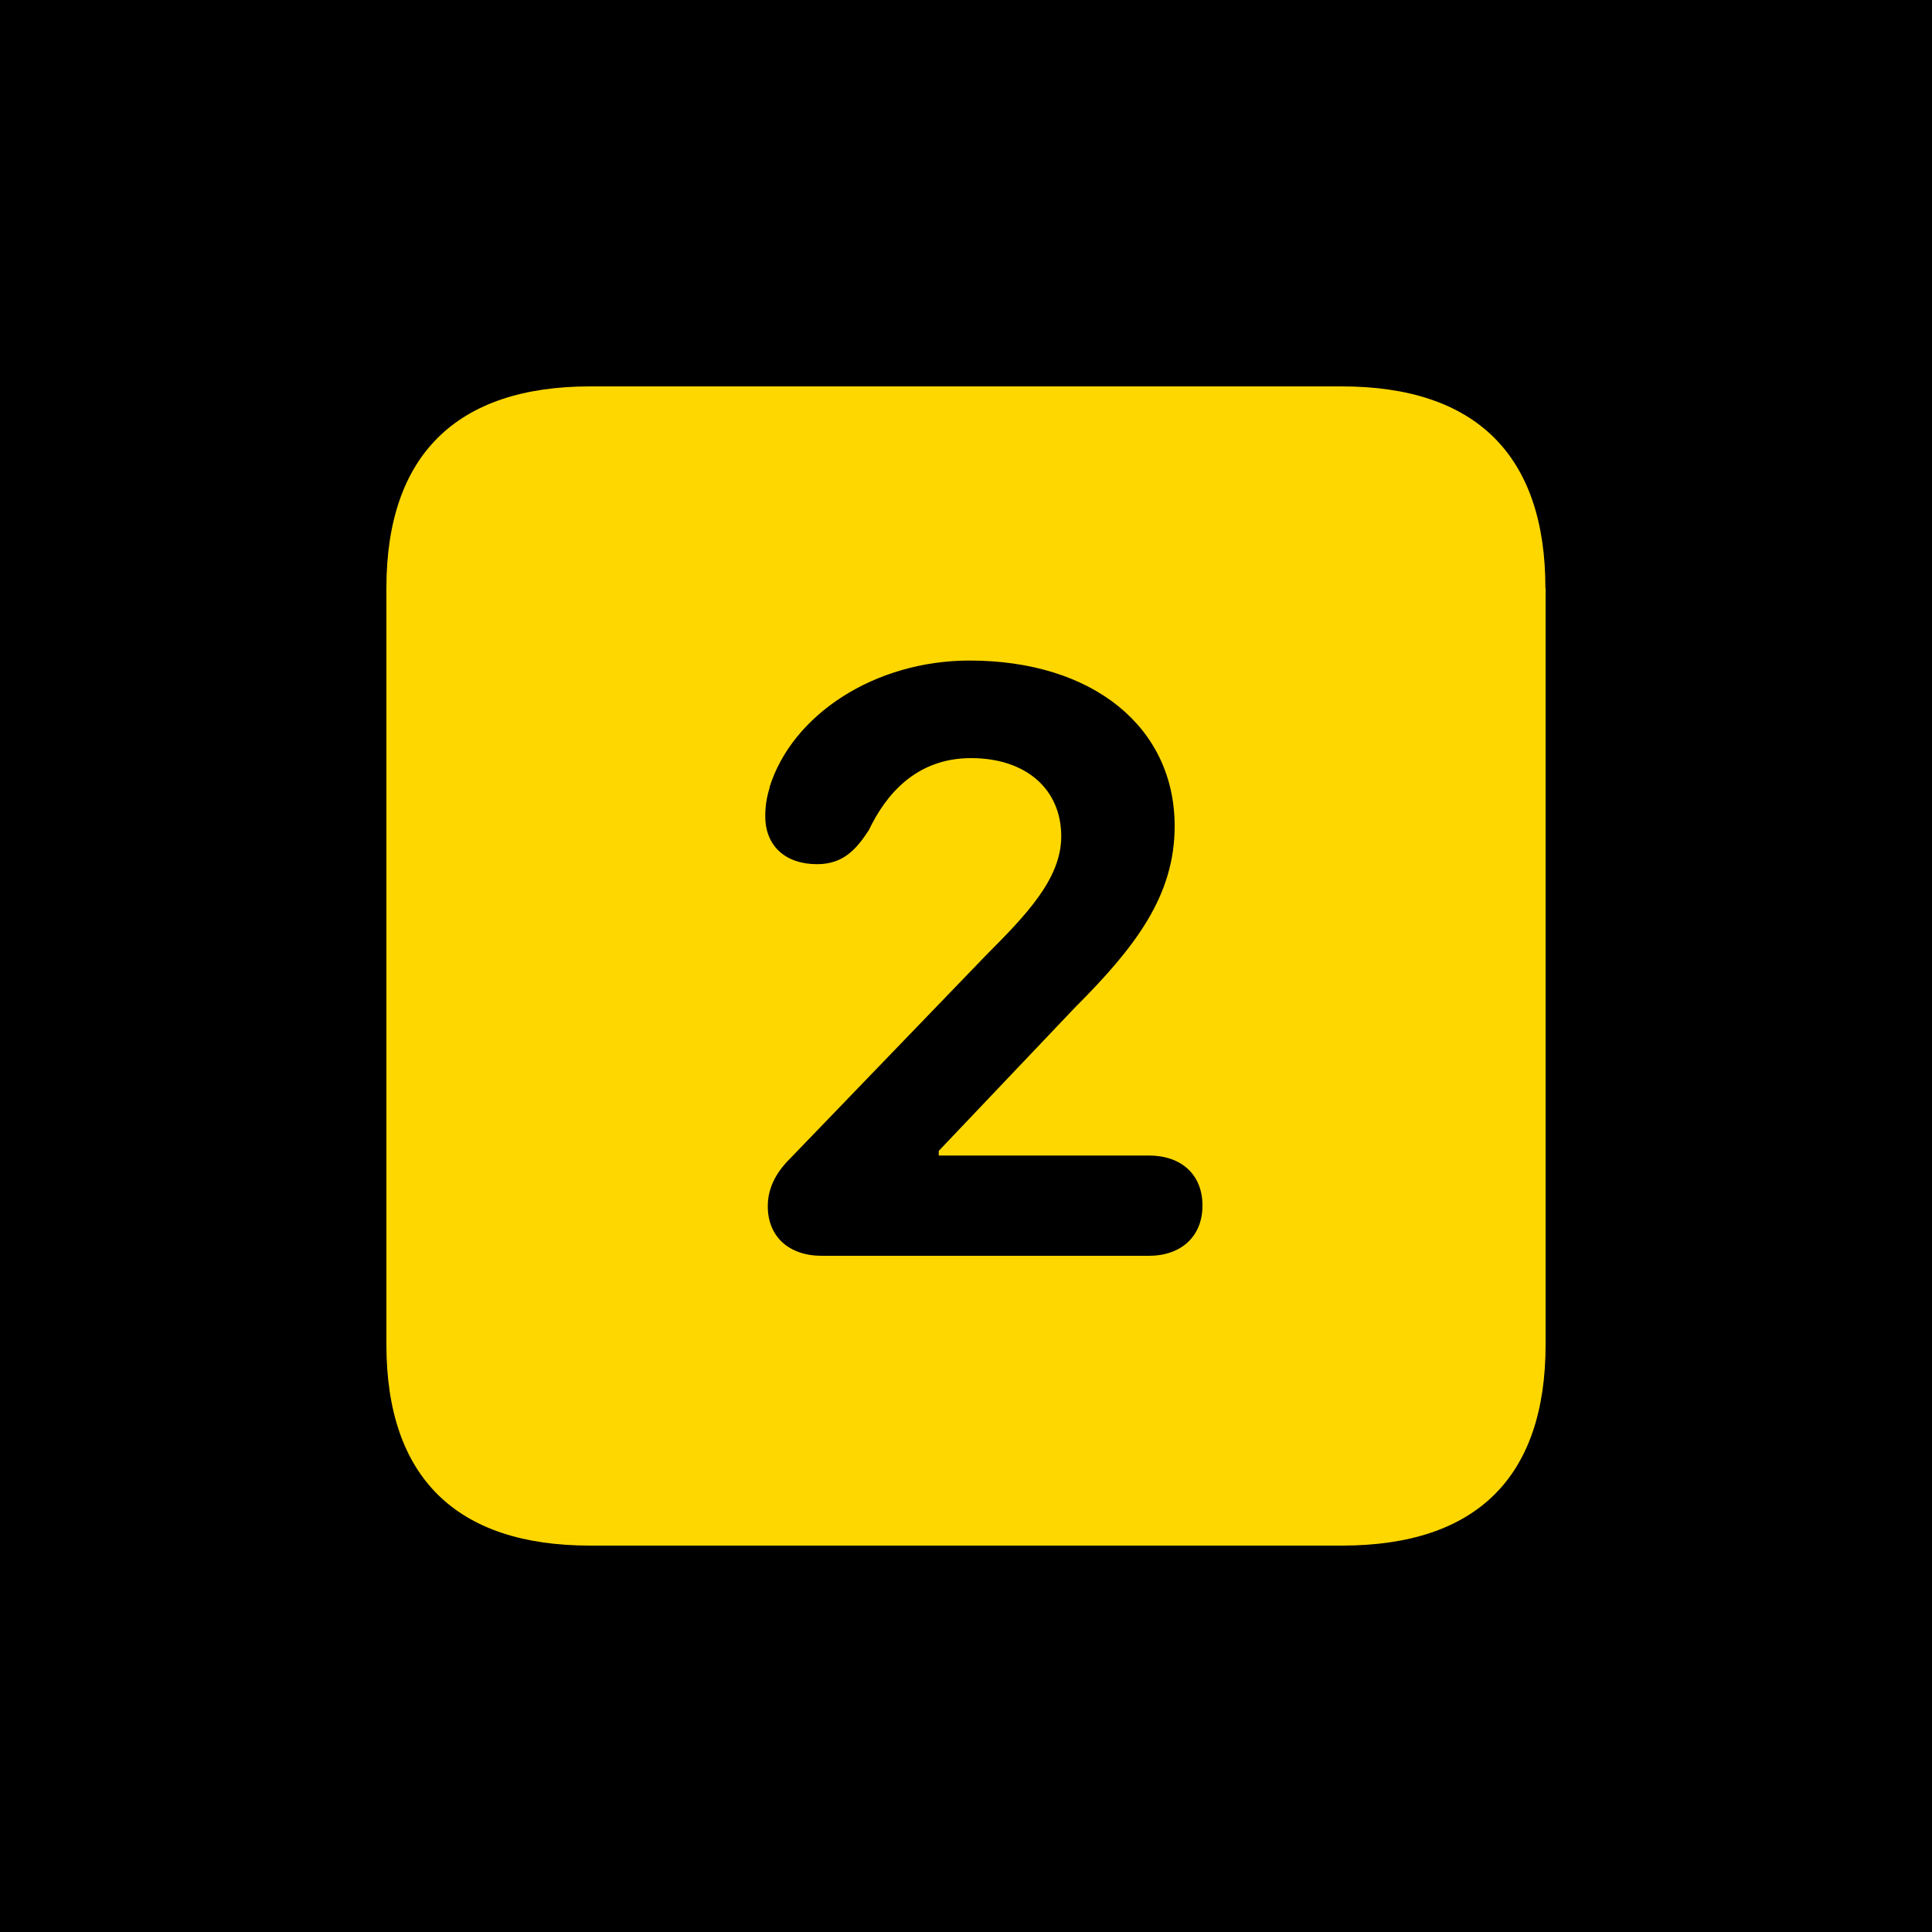 <?xml version="1.0" encoding="UTF-8"?>
<svg id="Play" xmlns="http://www.w3.org/2000/svg" viewBox="0 0 100 100">
  <defs>
    <style>
      .cls-1 {
        fill: gold;
      }
    </style>
  </defs>
  <g id="Hotcue_2_Loop_Cold" data-name="Hotcue 2 Loop Cold">
    <g id="Background">
      <rect width="100" height="100"/>
    </g>
    <path class="cls-1" d="M80,30.44v39.15c0,6.87-3.58,10.41-10.54,10.41H30.54c-6.94,0-10.54-3.55-10.54-10.41V30.44c0-6.86,3.61-10.44,10.54-10.44h38.91c6.96,0,10.54,3.58,10.54,10.44ZM39.84,40.76c-.17.54-.23,1-.23,1.49,0,1.55,1.06,2.48,2.68,2.48,1.38,0,2.05-.8,2.68-1.76.86-1.81,2.43-3.73,5.29-3.73s4.67,1.62,4.67,4.05c0,2.2-1.83,4.08-3.88,6.14l-10.14,10.52c-.84.83-1.17,1.65-1.17,2.49,0,1.56,1.09,2.56,2.79,2.56h16.94c1.65,0,2.77-.99,2.77-2.6s-1.1-2.59-2.77-2.59h-10.88v-.24l7.04-7.41c3.16-3.16,5.17-5.81,5.17-9.4,0-5.12-4.23-8.57-10.61-8.57-4.93,0-9.19,2.81-10.36,6.56Z"/>
  </g>
</svg>